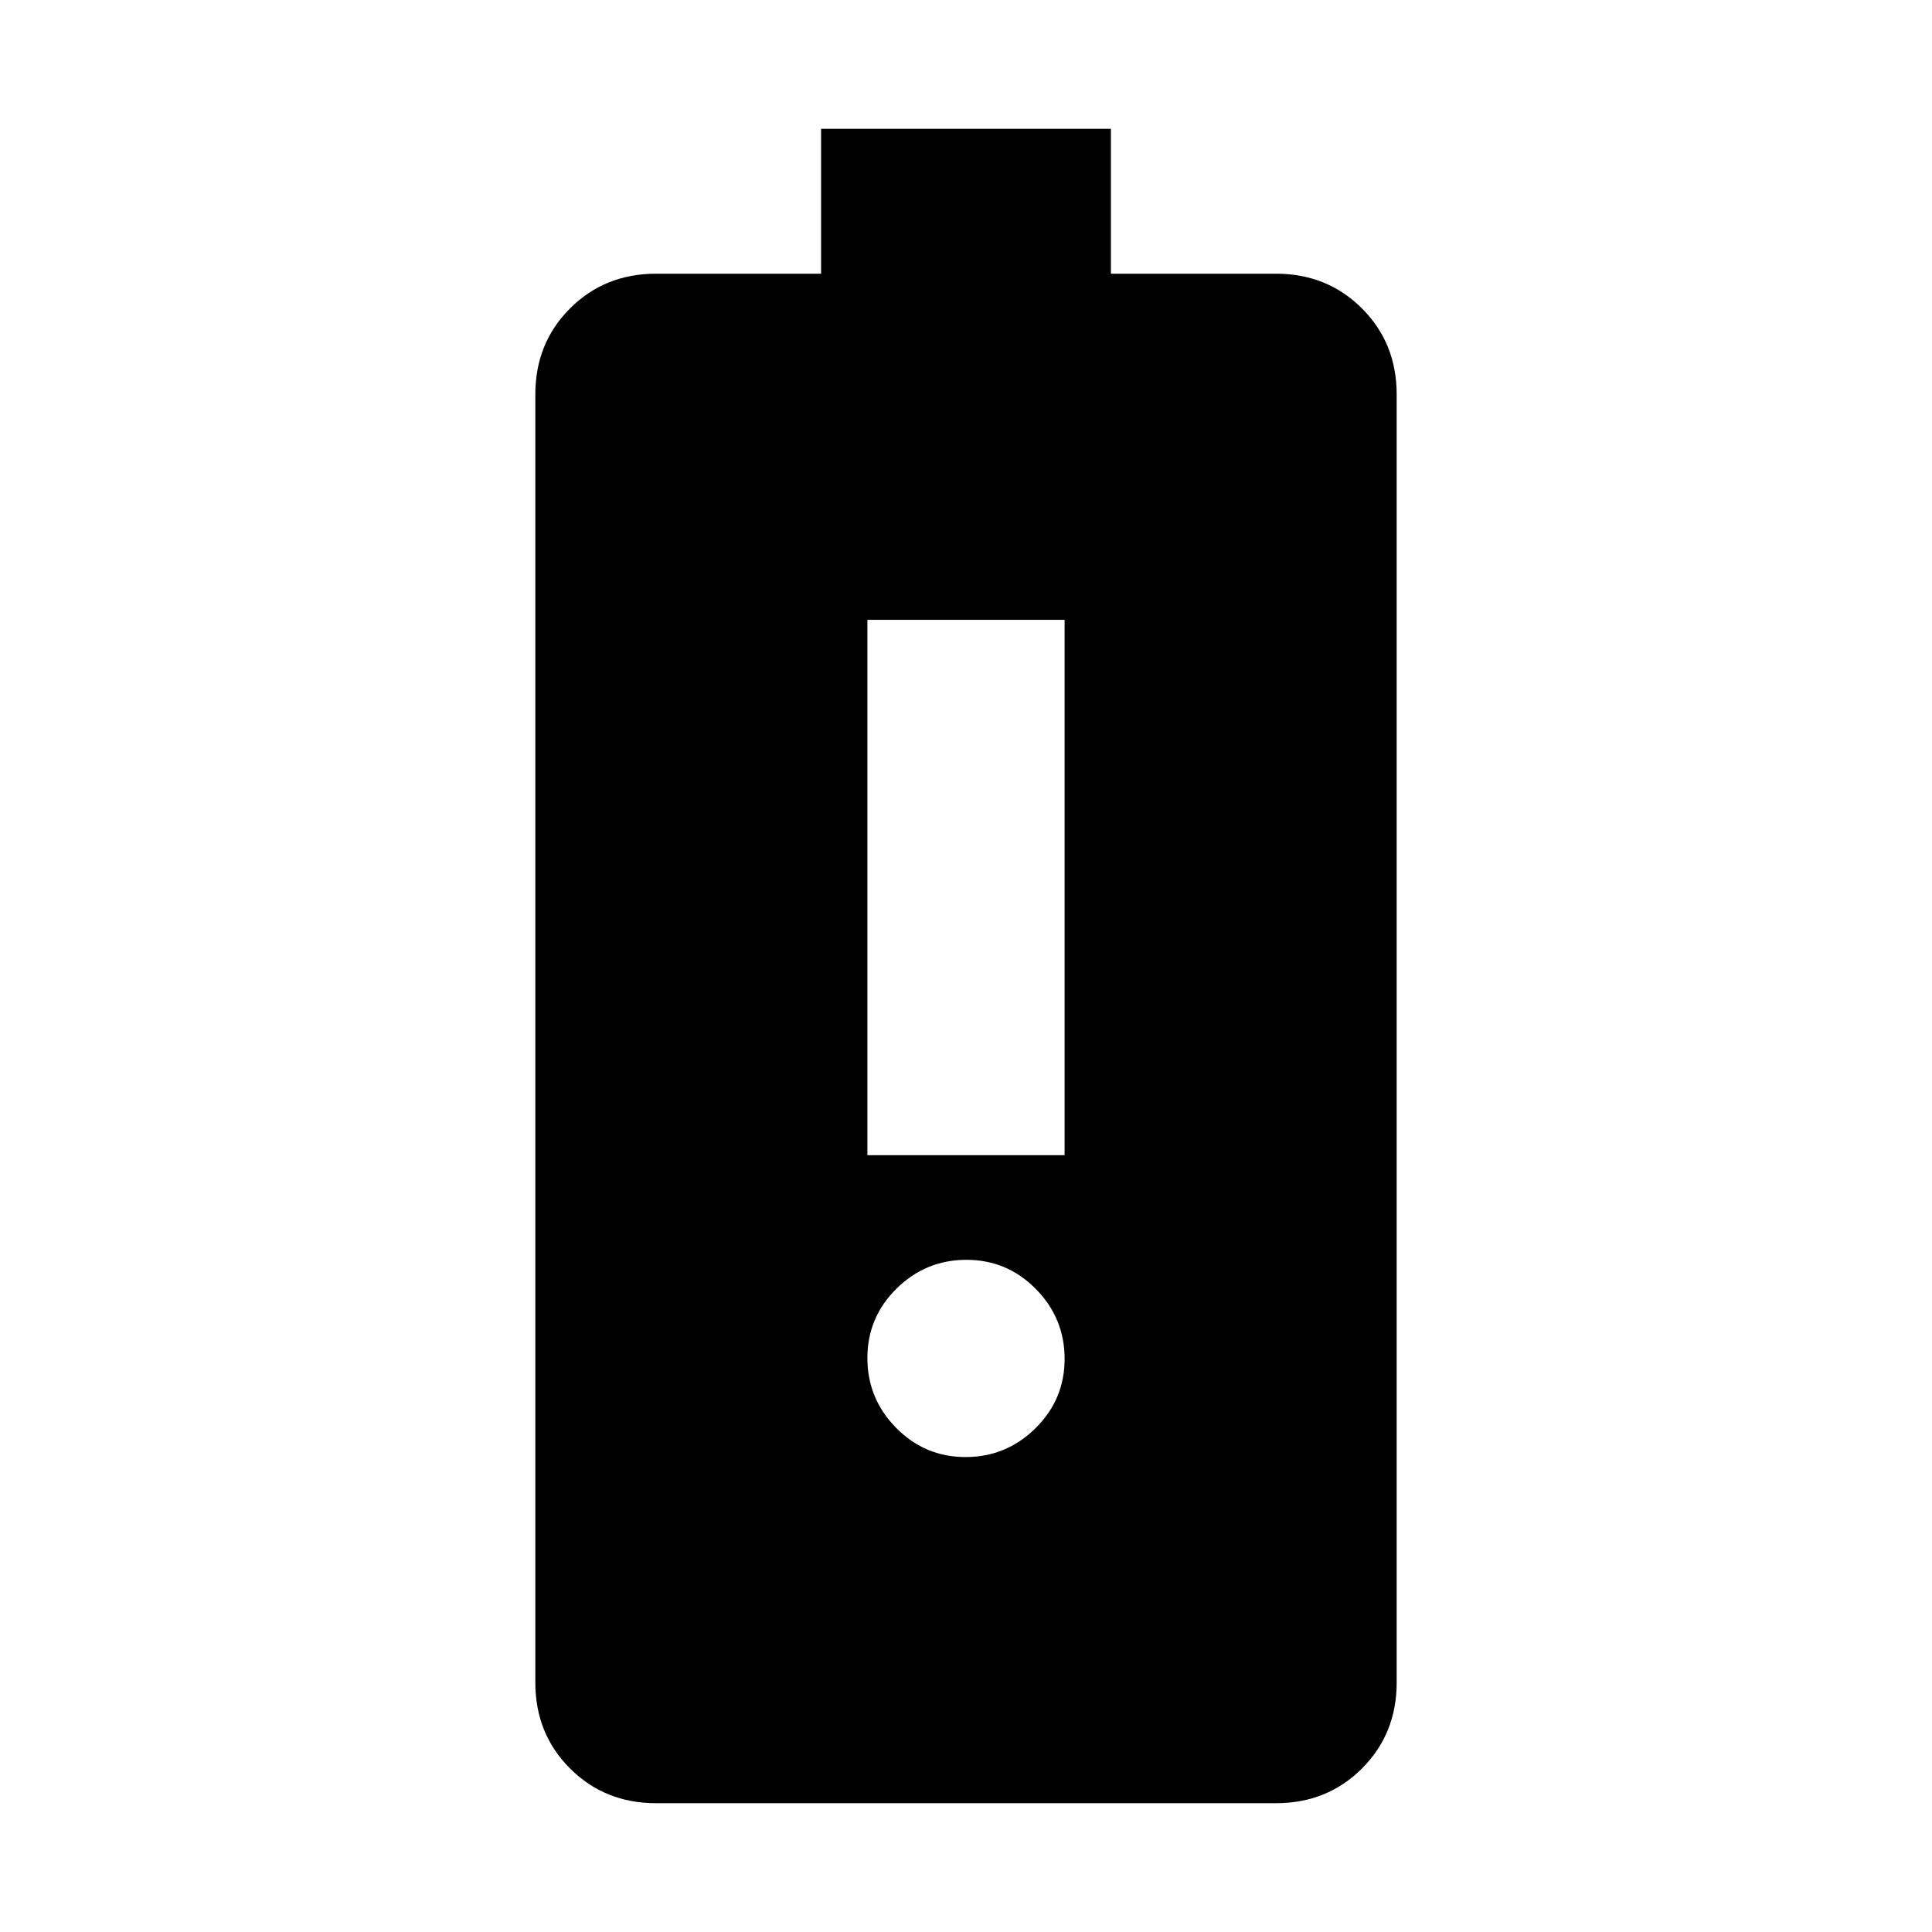 <svg xmlns="http://www.w3.org/2000/svg" height="20" viewBox="0 -960 960 960" width="20"><path d="M431-386h98v-266h-98v266Zm48.79 150q20.21 0 34.71-14.29t14.5-34.5q0-20.21-14.29-34.71t-34.5-14.5q-20.21 0-34.71 14.29t-14.5 34.5q0 20.21 14.29 34.71t34.5 14.5ZM326-64q-25.5 0-42.75-17.25T266-124v-640q0-25.5 17.25-42.75T326-824h82v-72h144v72h82q25.5 0 42.75 17.25T694-764v640q0 25.5-17.25 42.75T634-64H326Z"/></svg>